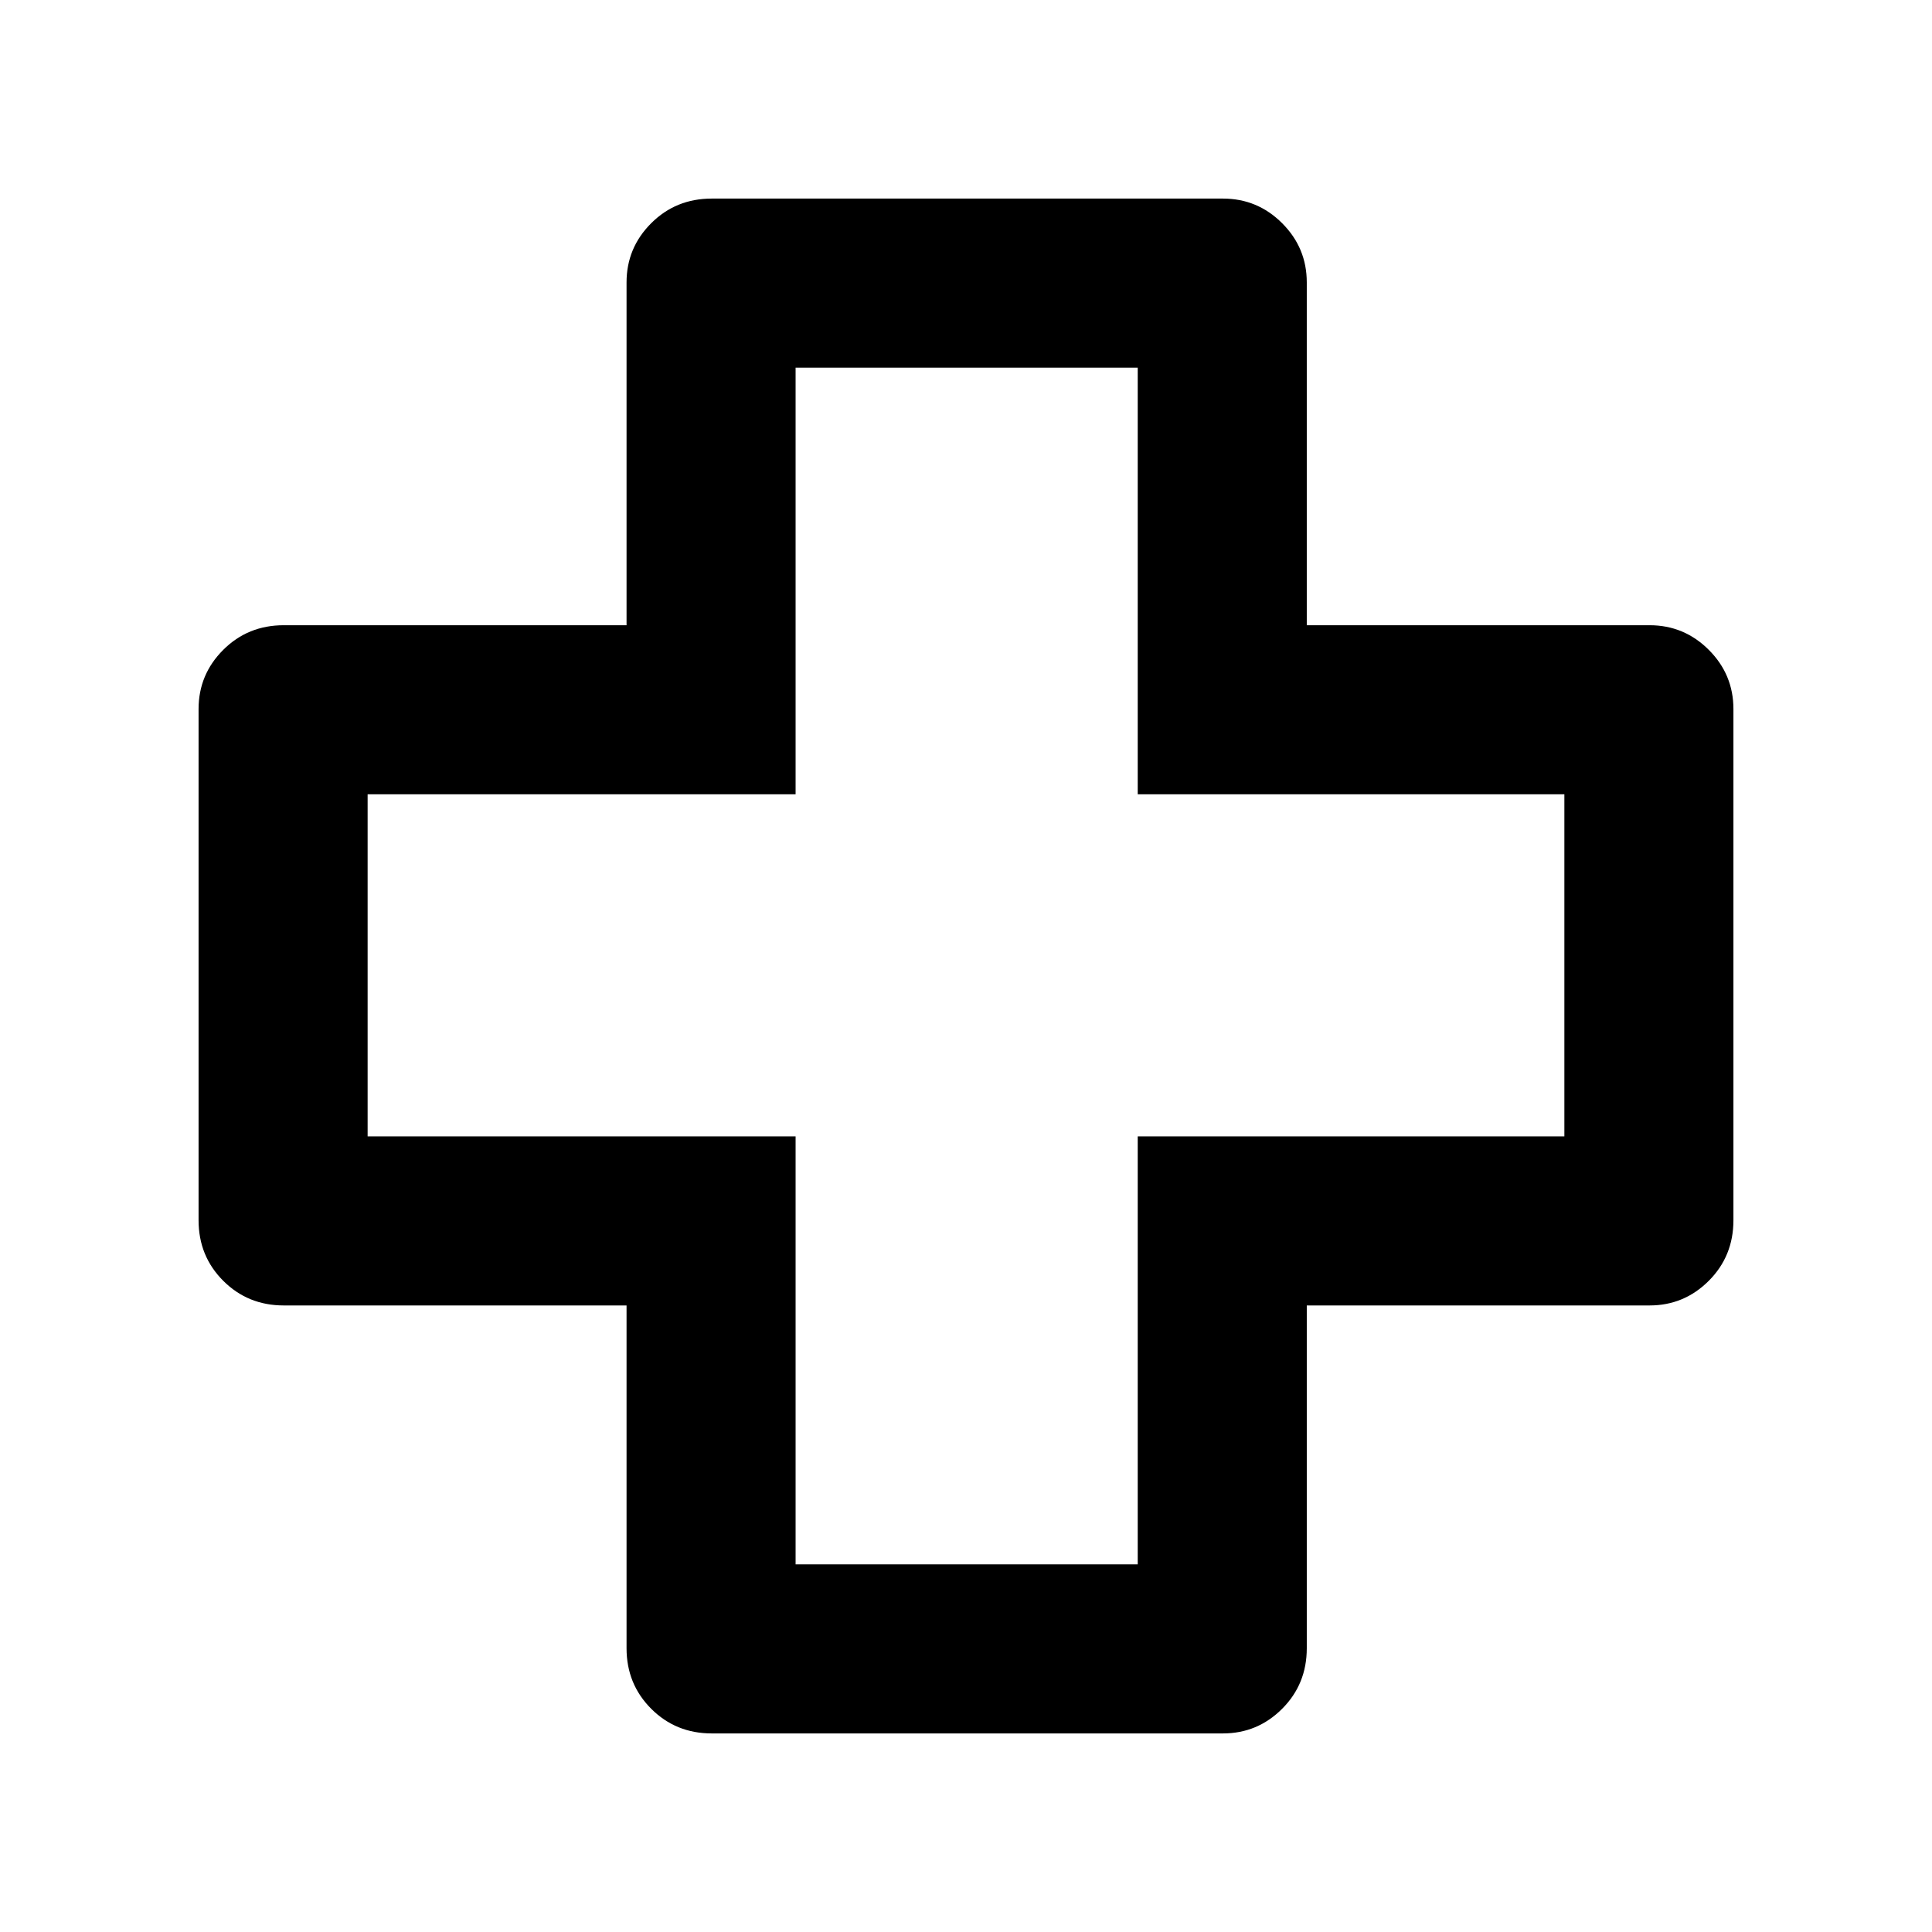 <svg xmlns="http://www.w3.org/2000/svg" height="40" viewBox="0 -960 960 960" width="40"><path d="M353.67-98.67q-17.84 0-30.09-12.25T311.33-141v-170.33H141q-17.83 0-30.08-12.25t-12.25-30.09v-254q0-17.18 12.25-29.42 12.25-12.24 30.08-12.24h170.33v-170.34q0-17.18 12.25-29.42 12.25-12.24 30.09-12.24h254q17.18 0 29.42 12.24 12.24 12.24 12.24 29.42v170.34h170.34q17.18 0 29.42 12.24 12.24 12.24 12.24 29.42v254q0 17.84-12.24 30.09t-29.42 12.25H649.33V-141q0 17.83-12.24 30.08t-29.42 12.25h-254Zm41.66-84h170v-212.66h212v-170h-212v-212h-170v212H182.67v170h212.66v212.66ZM480-480Z"/></svg>